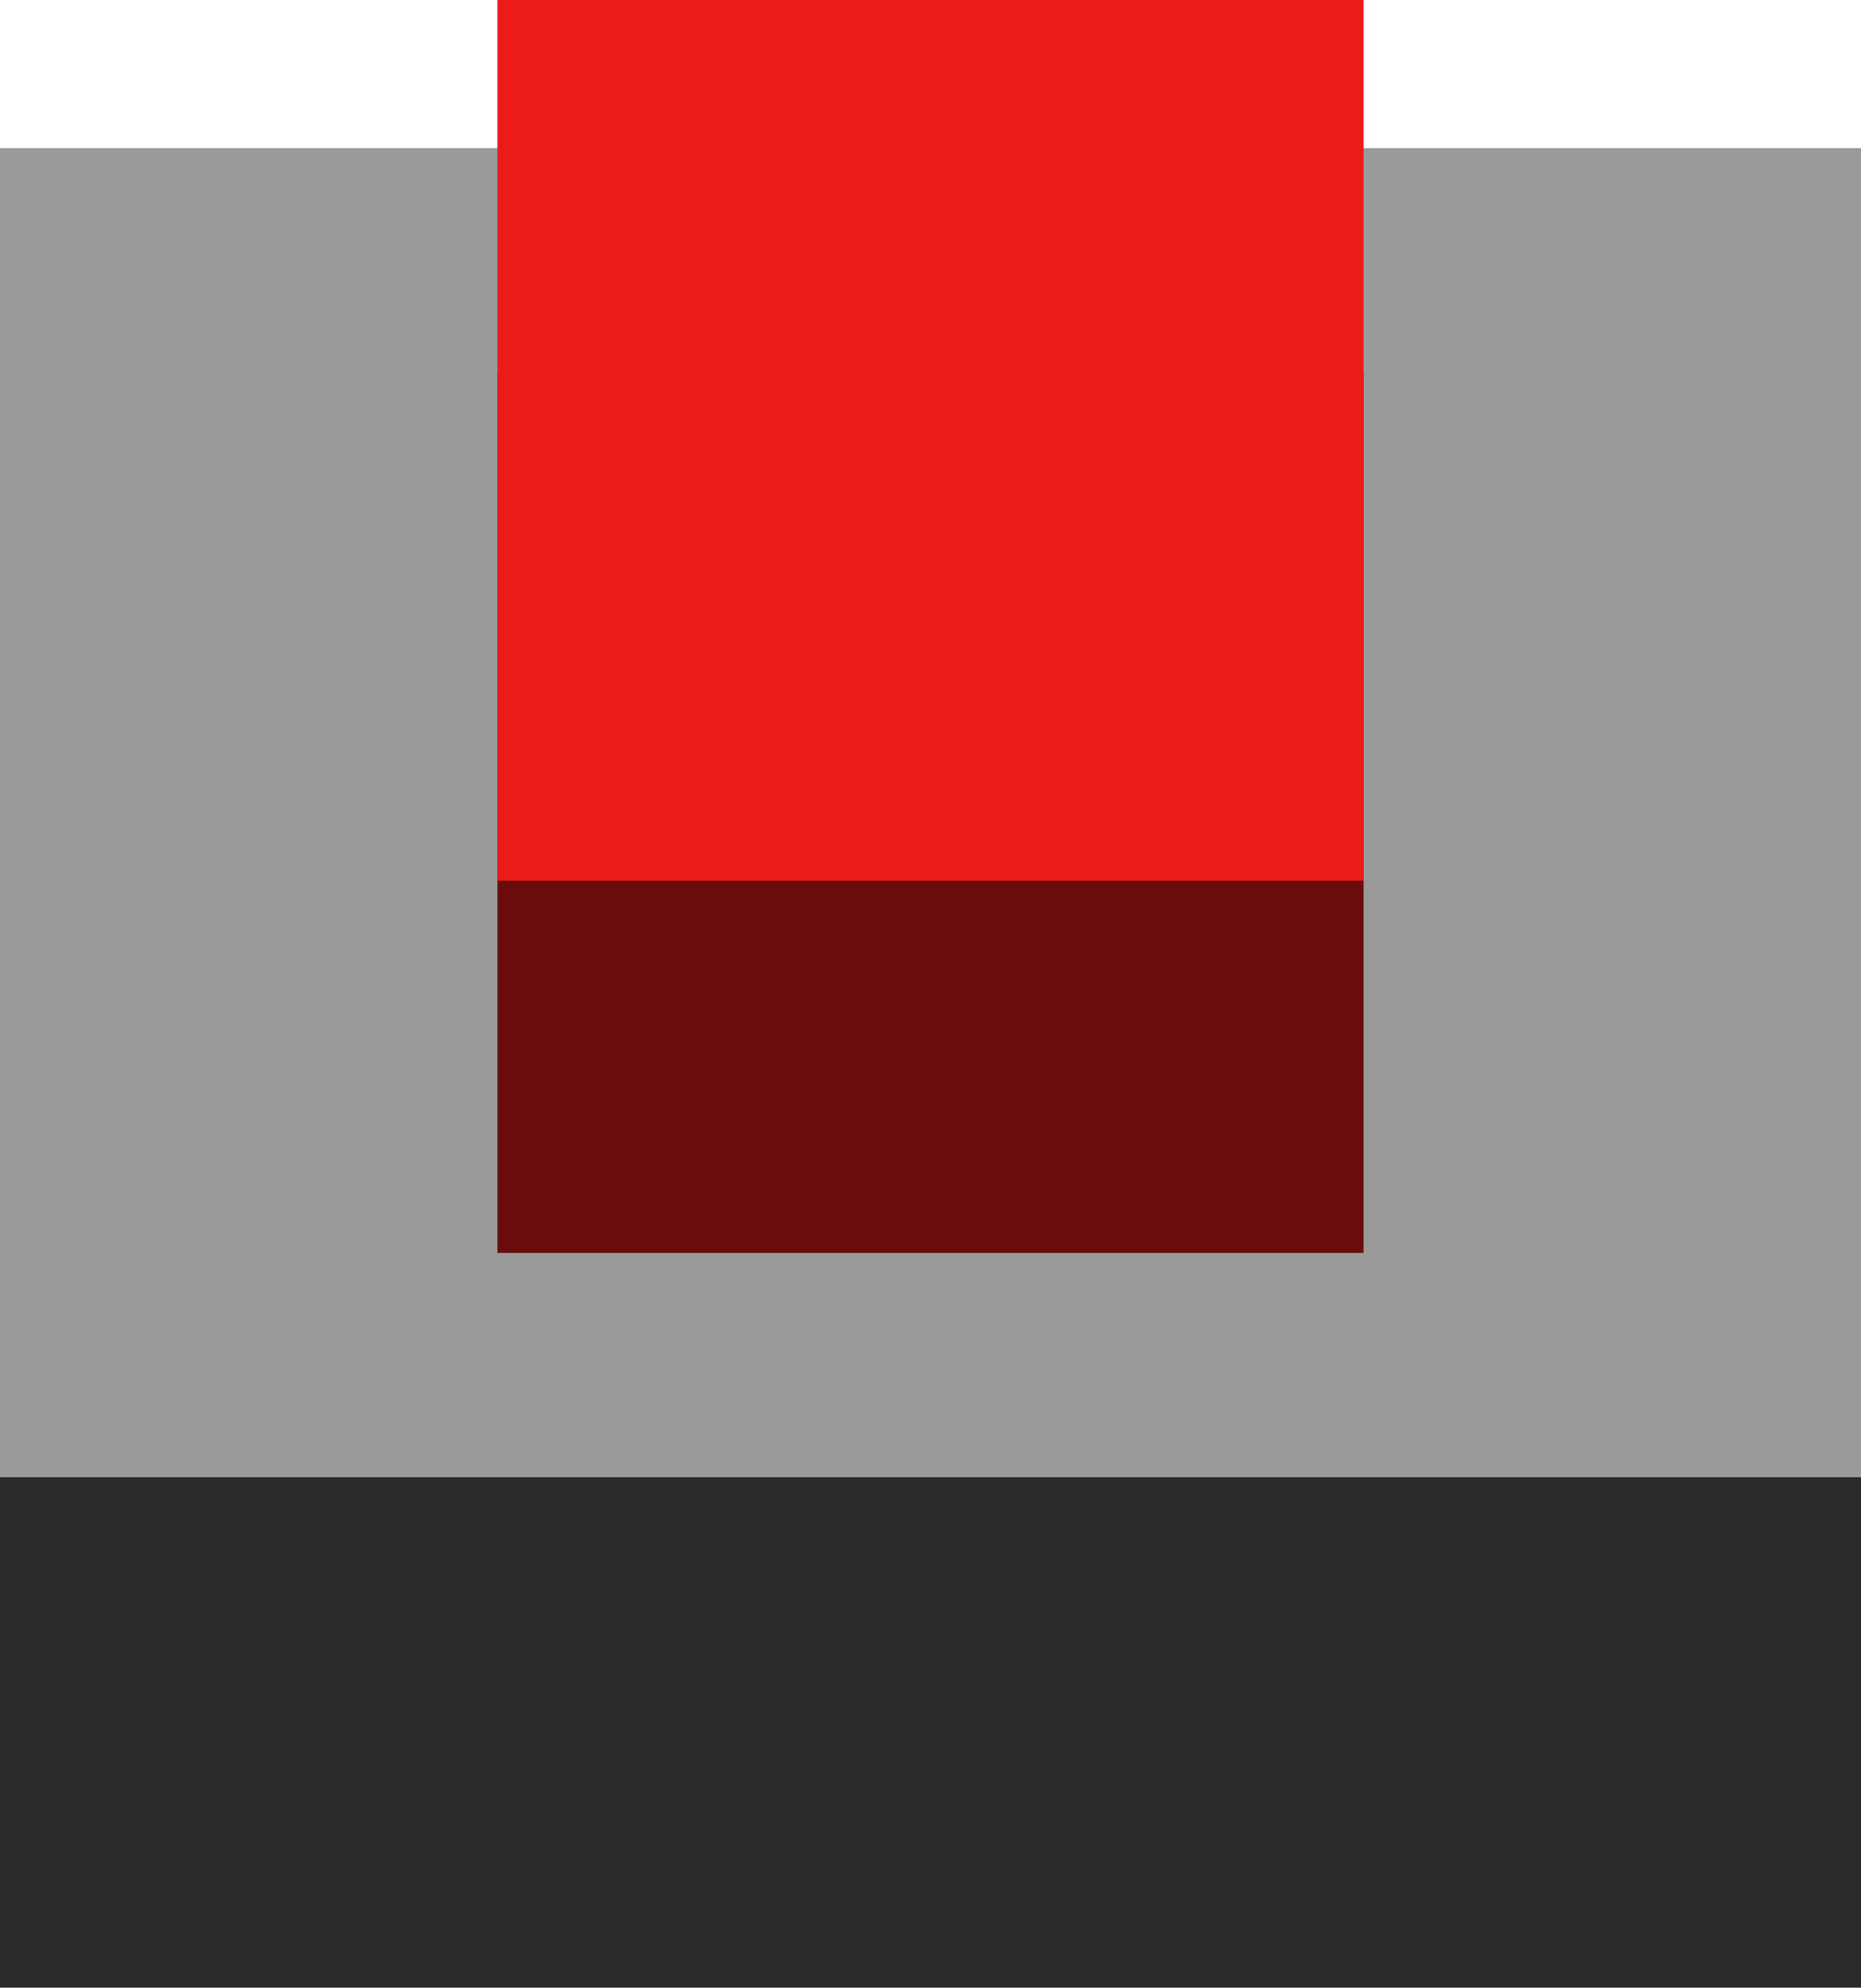 <?xml version="1.0" encoding="UTF-8" standalone="no"?>
<!-- Created with Inkscape (http://www.inkscape.org/) -->

<svg
   width="10mm"
   height="10.679mm"
   viewBox="0 0 10 10.679"
   version="1.1"
   id="svg1"
   xmlns:inkscape="http://www.inkscape.org/namespaces/inkscape"
   xmlns:sodipodi="http://sodipodi.sourceforge.net/DTD/sodipodi-0.dtd"
   xmlns="http://www.w3.org/2000/svg"
   xmlns:svg="http://www.w3.org/2000/svg">
  <sodipodi:namedview
     id="namedview1"
     pagecolor="#ffffff"
     bordercolor="#666666"
     borderopacity="1.0"
     inkscape:showpageshadow="2"
     inkscape:pageopacity="0.0"
     inkscape:pagecheckerboard="0"
     inkscape:deskcolor="#d1d1d1"
     inkscape:document-units="mm" />
  <defs
     id="defs1" />
  <g
     inkscape:label="Layer 1"
     inkscape:groupmode="layer"
     id="layer1"
     transform="translate(-33.289,-77.752)">
    <rect
       style="fill:#2a2a2a;fill-opacity:1;stroke-width:0.141;stroke-linecap:round;stroke-linejoin:round"
       id="rect1-3"
       width="10"
       height="2.742"
       x="33.289"
       y="85.688"
       inkscape:export-filename="button_not_pressed.svg"
       inkscape:export-xdpi="300"
       inkscape:export-ydpi="300" />
    <rect
       style="fill:#9a9a9a;fill-opacity:1;stroke-width:0.49;stroke-linecap:round;stroke-linejoin:round"
       id="rect2-0"
       width="10"
       height="7.14"
       x="33.289"
       y="78.548" />
    <rect
       style="fill:#6b0c0c;fill-opacity:1;stroke-width:0.272;stroke-linecap:round;stroke-linejoin:round"
       id="rect2-6-2"
       width="4.654"
       height="4.731"
       x="35.962"
       y="79.752" />
    <rect
       style="fill:#ec1b1b;fill-opacity:1;stroke-width:0.272;stroke-linecap:round;stroke-linejoin:round"
       id="rect2-6-2-2"
       width="4.654"
       height="4.731"
       x="35.962"
       y="77.752" />
  </g>
</svg>
